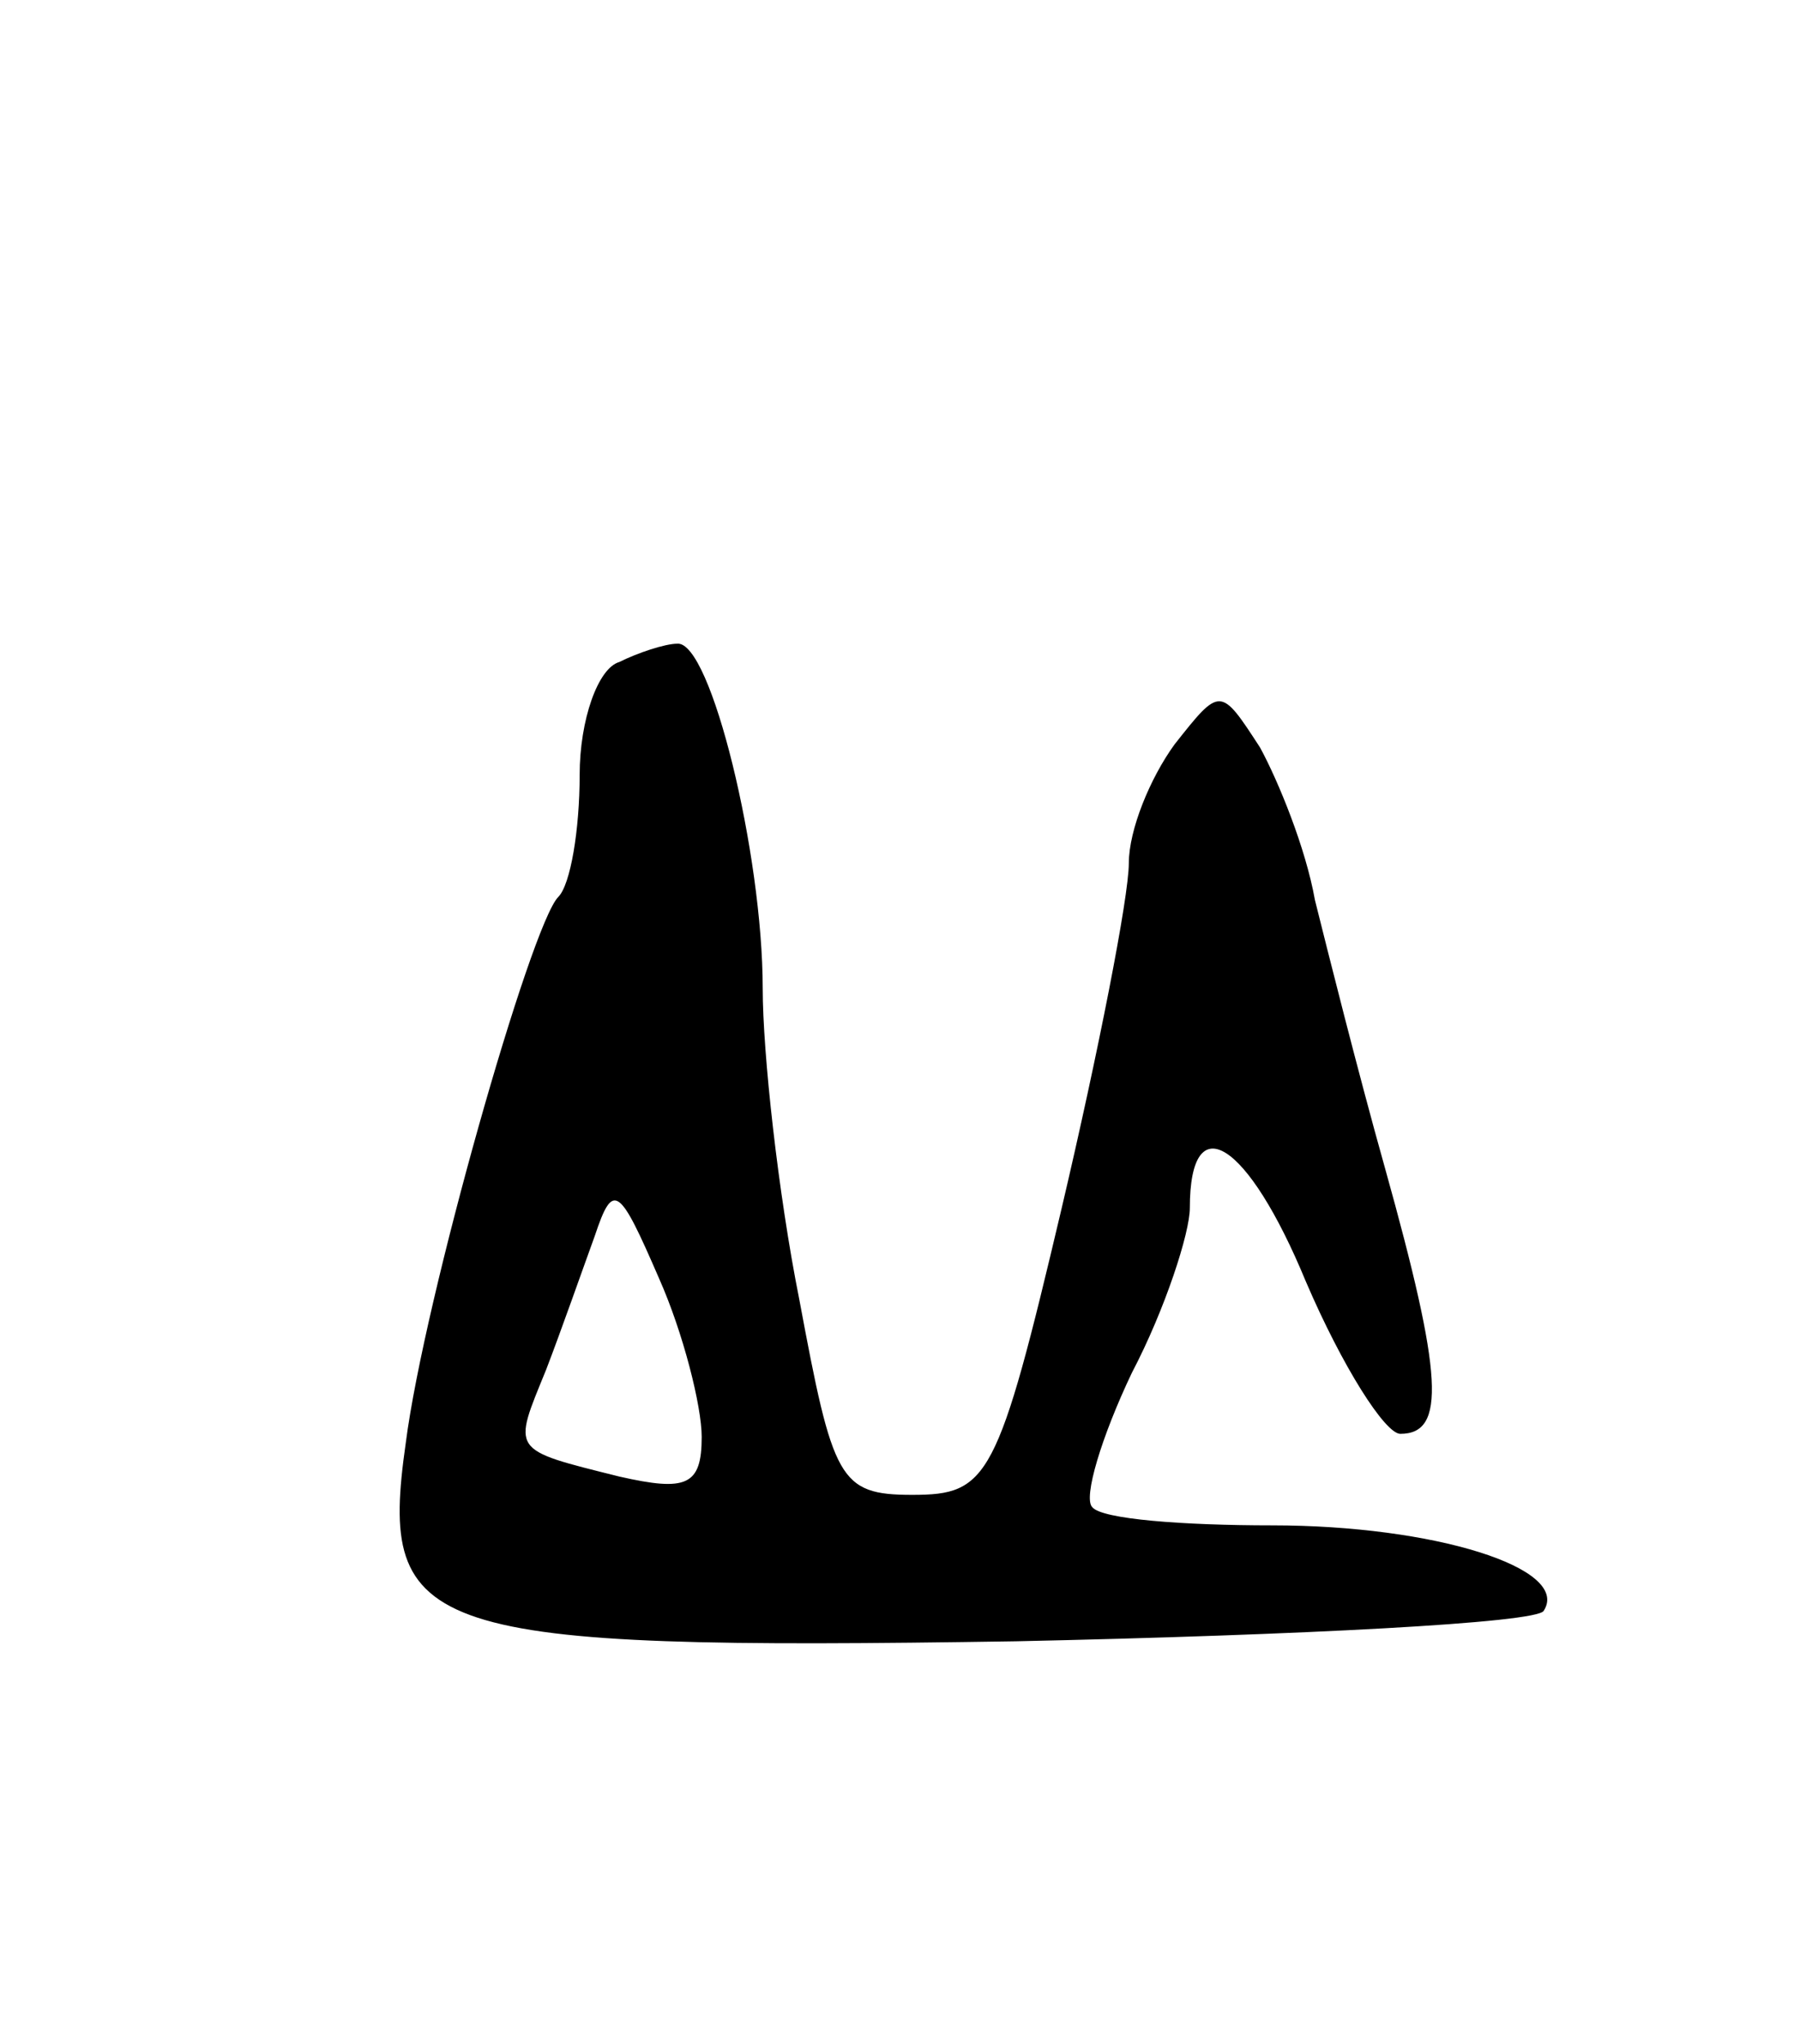 <svg version="1.0" xmlns="http://www.w3.org/2000/svg"
 width="59pt" height="67pt" viewBox="0 0 59 67"
 preserveAspectRatio="xMidYMid meet">
<g transform="translate(0,67) scale(0.1,-0.1)"
fill="#000000" stroke="none">
<path d="M203 453 c-7 -2 -13 -19 -13 -37 0 -18 -3 -36 -7 -40 -9 -9 -44 -132
-50 -179 -9 -63 5 -68 200 -65 93 2 171 6 173 10 9 14 -36 28 -89 28 -29 0
-56 2 -59 6 -3 3 3 23 13 44 11 21 19 46 19 54 0 34 19 22 38 -24 12 -28 26
-50 31 -50 15 0 14 19 -5 87 -9 32 -19 72 -23 88 -3 17 -12 39 -18 50 -13 20
-13 20 -28 1 -8 -11 -15 -28 -15 -39 0 -11 -10 -62 -22 -113 -21 -89 -24 -94
-49 -94 -24 0 -26 5 -37 64 -7 35 -12 81 -12 102 0 44 -17 114 -28 113 -4 0
-13 -3 -19 -6z m27 -254 c0 -16 -5 -18 -27 -13 -36 9 -35 8 -24 35 5 13 12 33
16 44 6 18 8 16 21 -14 8 -18 14 -42 14 -52z"/>
</g>
</svg>
